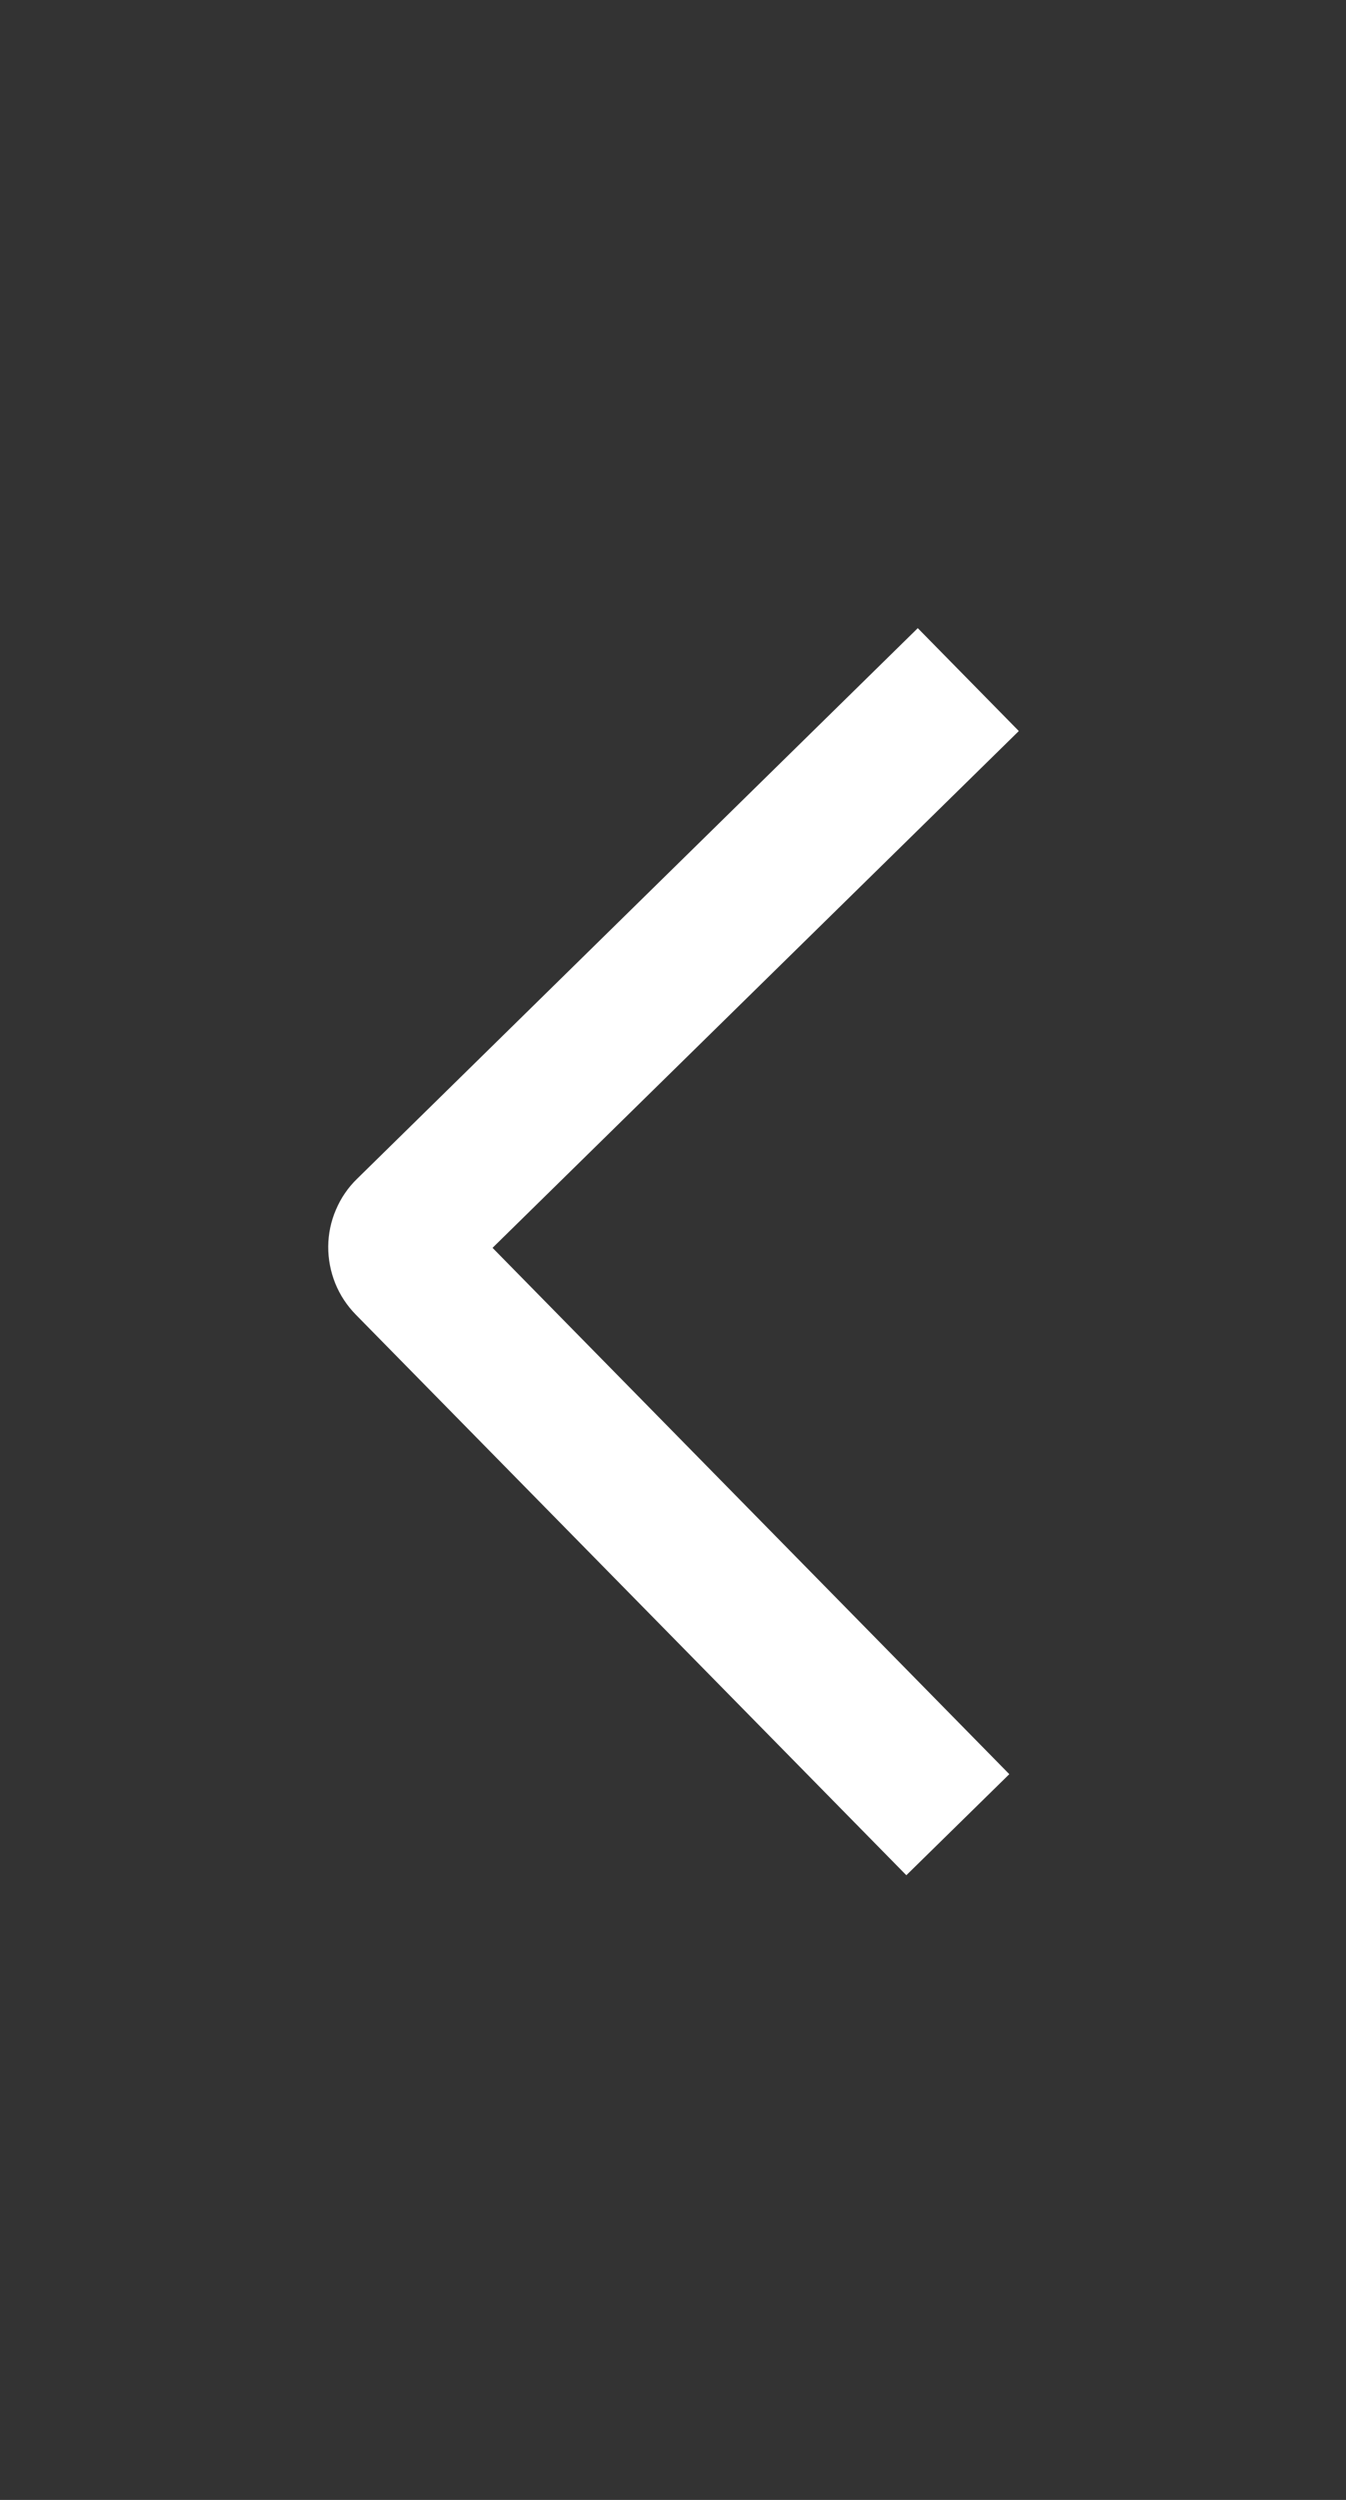 <svg width="14" height="26" viewBox="0 0 14 26" fill="none" xmlns="http://www.w3.org/2000/svg">
<rect x="0" y="0" width="14" height="26" fill="#333333" stroke="none"/>
<path d="M10.498 18.452L9.427 19.503L3.701 13.673C3.609 13.579 3.536 13.469 3.487 13.347C3.438 13.225 3.413 13.095 3.414 12.963C3.415 12.832 3.442 12.702 3.494 12.582C3.545 12.461 3.62 12.351 3.714 12.26L9.546 6.533L10.597 7.603L5.123 12.978L10.498 18.452Z" fill="white"/>
</svg>
